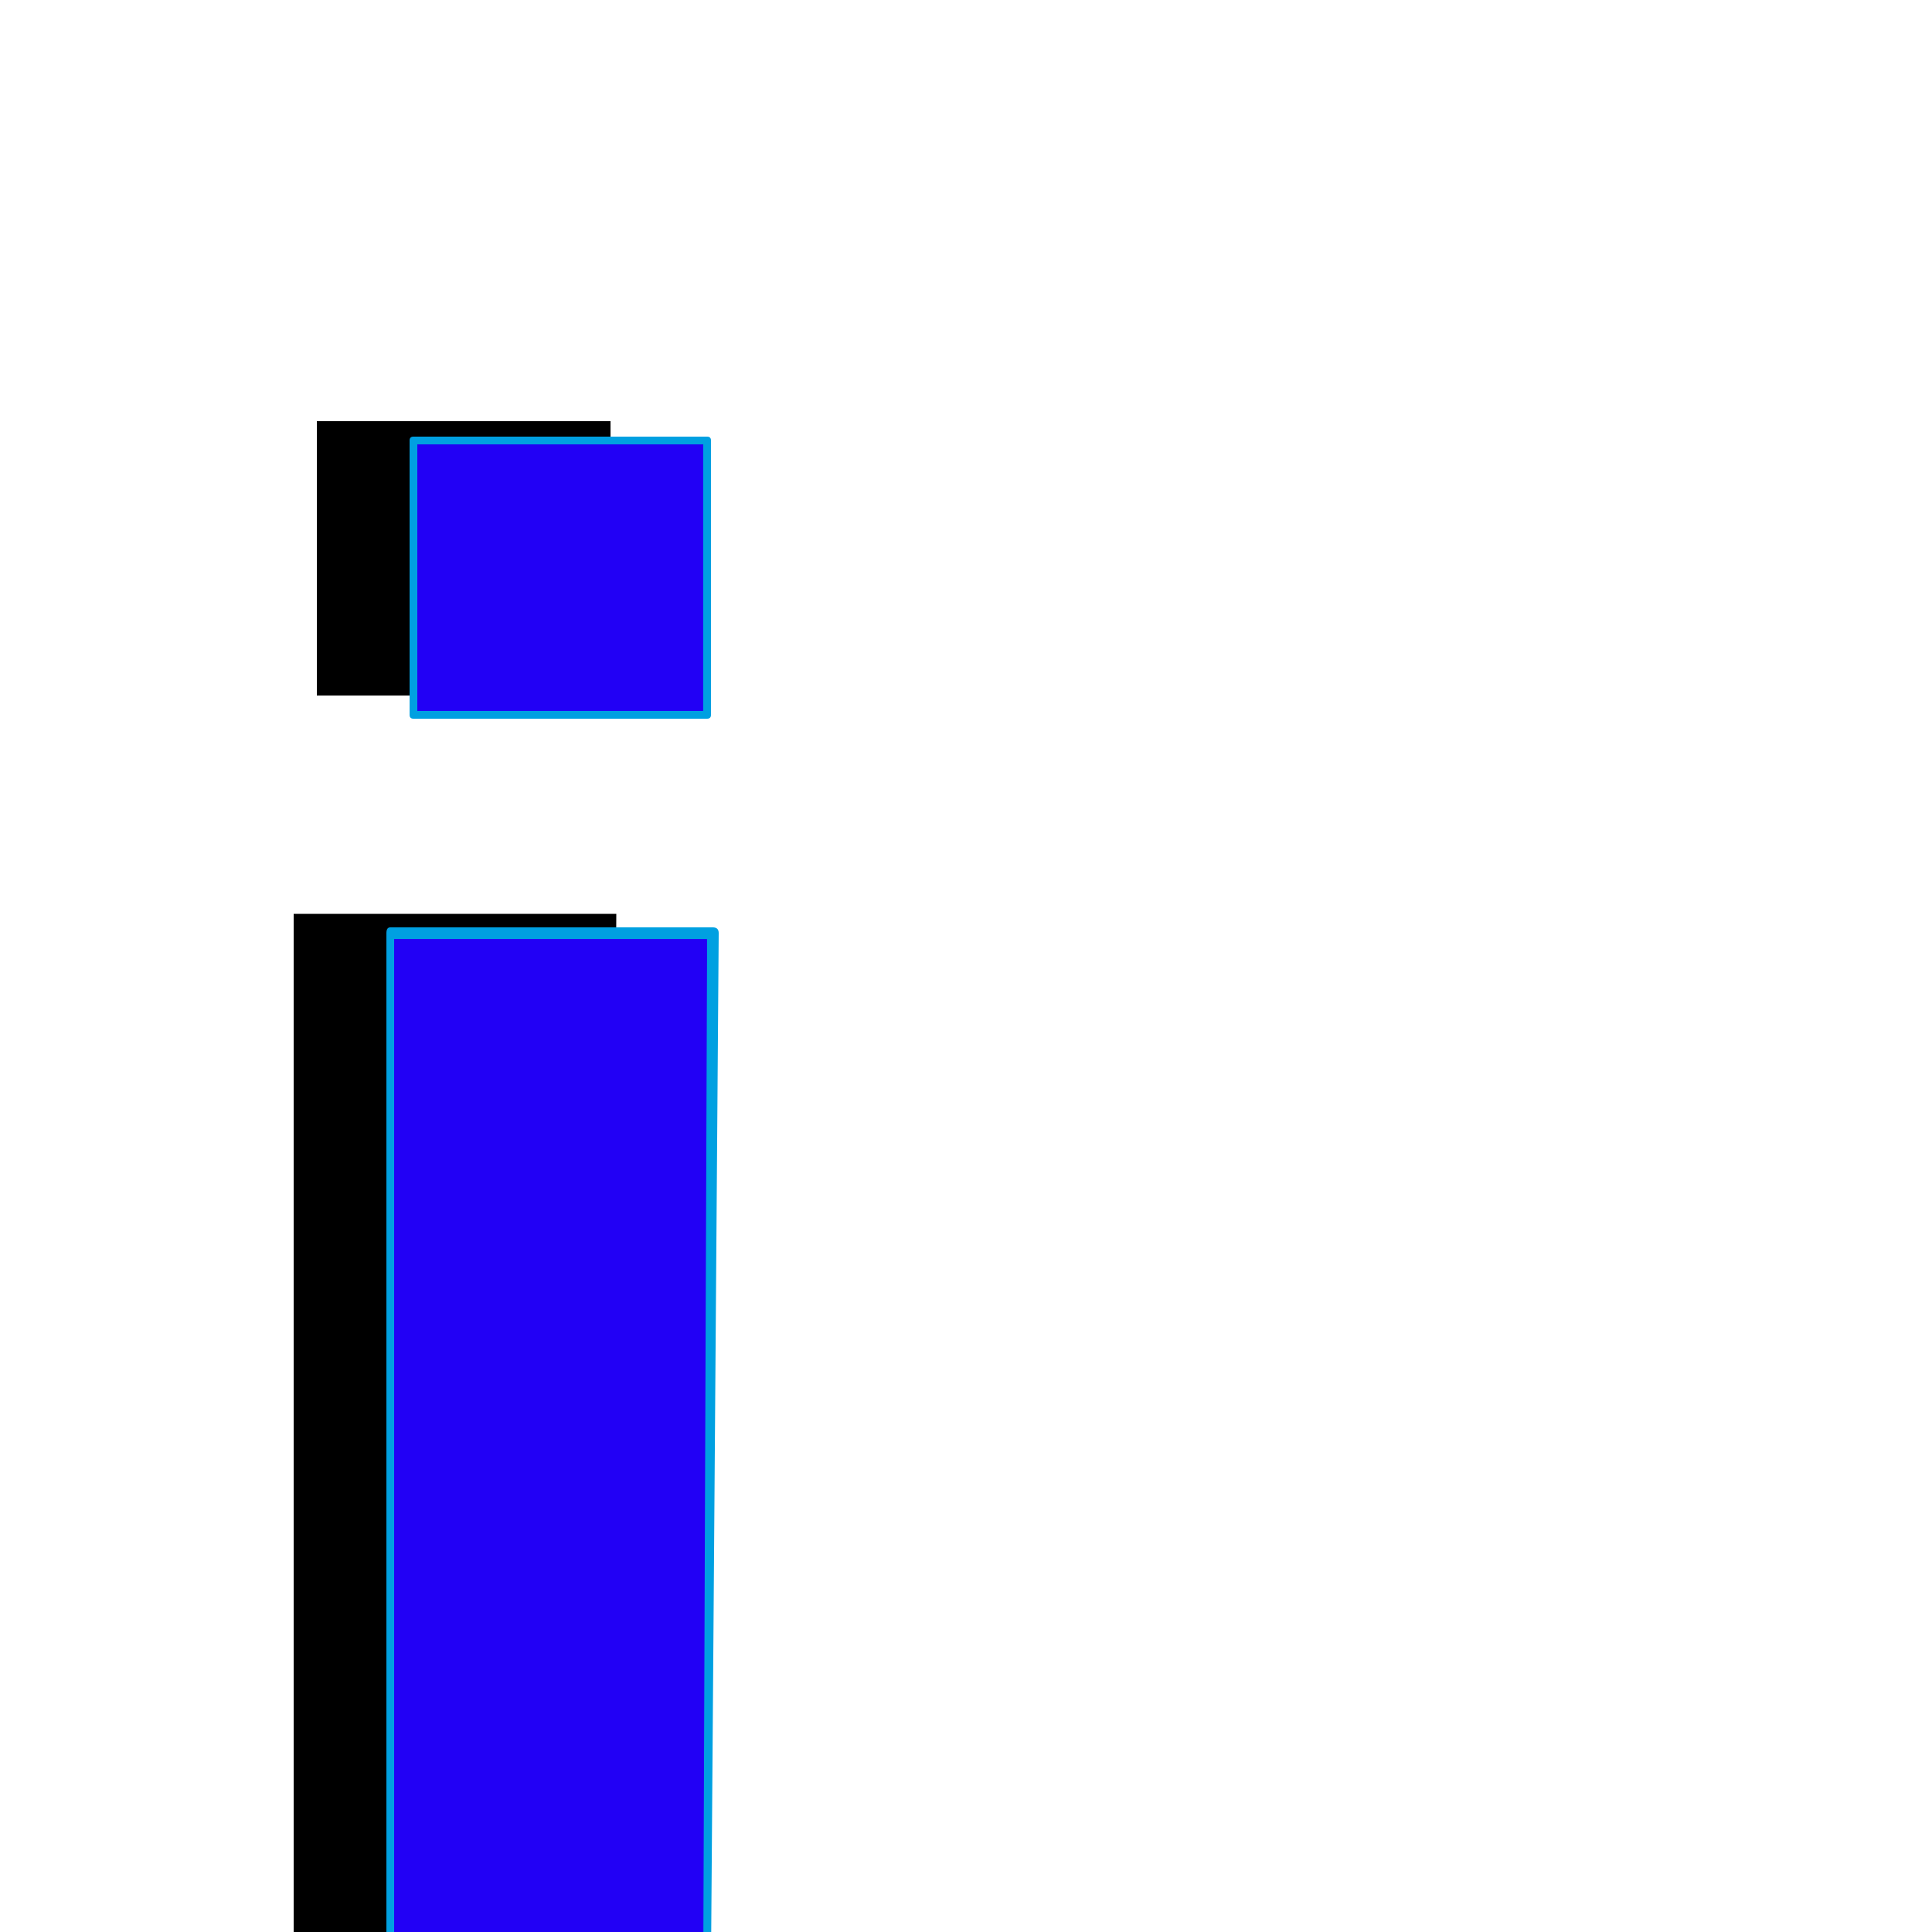 <svg xmlns="http://www.w3.org/2000/svg" viewBox="0 -1000 1000 1000">
	<path fill="#000000" d="M0 185V17Q31 43 71 43Q120 43 152 6V-527H319L316 7Q292 90 225 142Q158 194 71 194Q34 194 0 185ZM164 -782H316V-640H164Z"/>
	<path fill="#2200f5" d="M50 195V27Q81 53 121 53Q170 53 202 16V-517H369L366 17Q342 100 275 152Q208 204 121 204Q84 204 50 195ZM214 -772H366V-630H214Z"/>
	<path fill="#00a0e1" d="M121 202Q207 202 273.5 150.5Q340 99 364 17L366 -514H204V16Q204 17 204 18Q171 55 121 56Q83 56 52 32V193Q86 202 121 202ZM48 195V27Q48 24 50 24Q51 24 52 25Q82 50 121 50Q168 50 200 15V-517Q200 -520 202 -520H369Q372 -520 372 -517L368 17Q368 17 368 18Q345 101 277 153.5Q209 206 121 206Q84 206 49 197Q48 197 48 195ZM364 -770H216V-632H364ZM214 -774H366Q368 -774 368 -772V-630Q368 -628 366 -628H214Q212 -628 212 -630V-772Q212 -774 214 -774Z"/>
</svg>